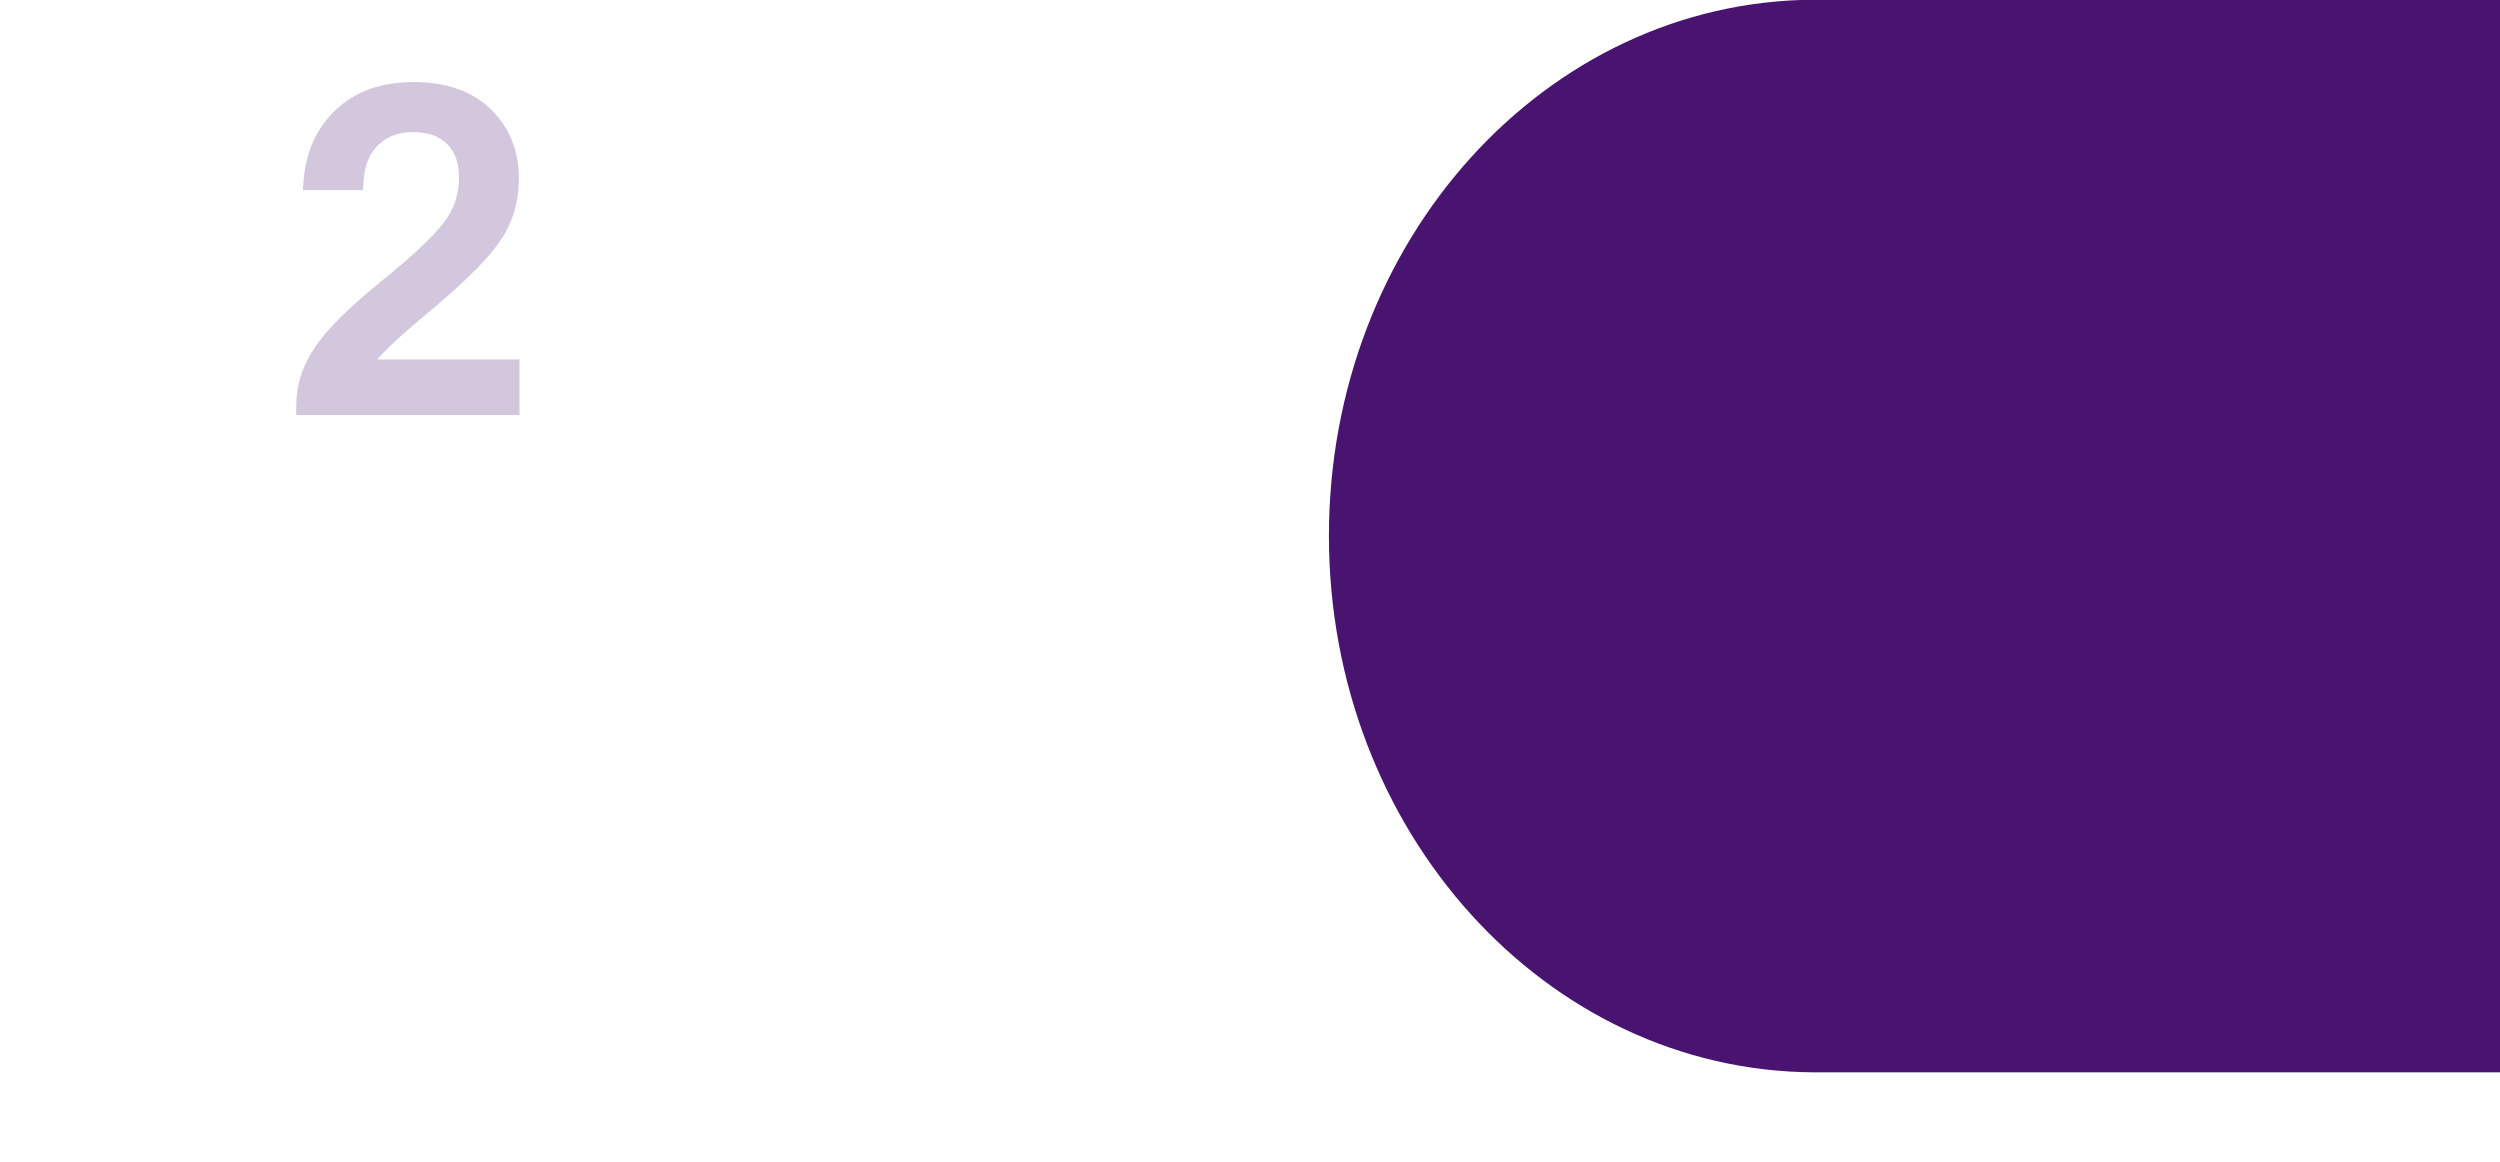 <?xml version="1.0" encoding="utf-8"?>
<!-- Generator: Adobe Illustrator 22.0.1, SVG Export Plug-In . SVG Version: 6.00 Build 0)  -->
<svg version="1.1" id="Calque_3" xmlns="http://www.w3.org/2000/svg" xmlns:xlink="http://www.w3.org/1999/xlink" x="0px" y="0px"
	 viewBox="0 0 913.9 424.7" style="enable-background:new 0 0 913.9 424.7;" xml:space="preserve">
<style type="text/css">
	.st0{fill:#491370;}
	.st1{opacity:0.24;}
</style>
<path class="st0" d="M956.1-0.1V392H664c-0.3,0-0.6,0-0.9,0c-98-0.5-177.3-88.2-177.3-196.1S565,0.4,663.1-0.1c0.3,0,0.6,0,0.9,0
	H956.1z"/>
<g class="st1">
	<g>
		<path class="st0" d="M189.9,131.4v20.3h-81.6v-3.4c0-7.5,2.3-14.8,7-21.6c4.5-6.6,12.4-14.4,24.1-23.9c11.1-9,18.8-16.1,22.8-21.4
			c3.8-4.9,5.6-10.3,5.6-16.5c0-5.3-1.4-9.3-4.4-12.3s-7.1-4.3-12.7-4.3c-4.8,0-8.8,1.4-12.2,4.5s-5.2,7.5-5.6,13.5l-0.2,3.2h-22
			l0.3-3.7c0.9-10.7,5-19.5,12.1-26s16.5-9.8,28-9.8c12.1,0,21.7,3.4,28.4,10s10.2,15.1,10.2,25.2c0,8.9-2.5,16.9-7.5,23.8
			c-4.7,6.6-13.7,15.4-27.5,26.8c-9.5,7.9-14.4,12.8-16.8,15.6L189.9,131.4L189.9,131.4z"/>
	</g>
</g>
</svg>
